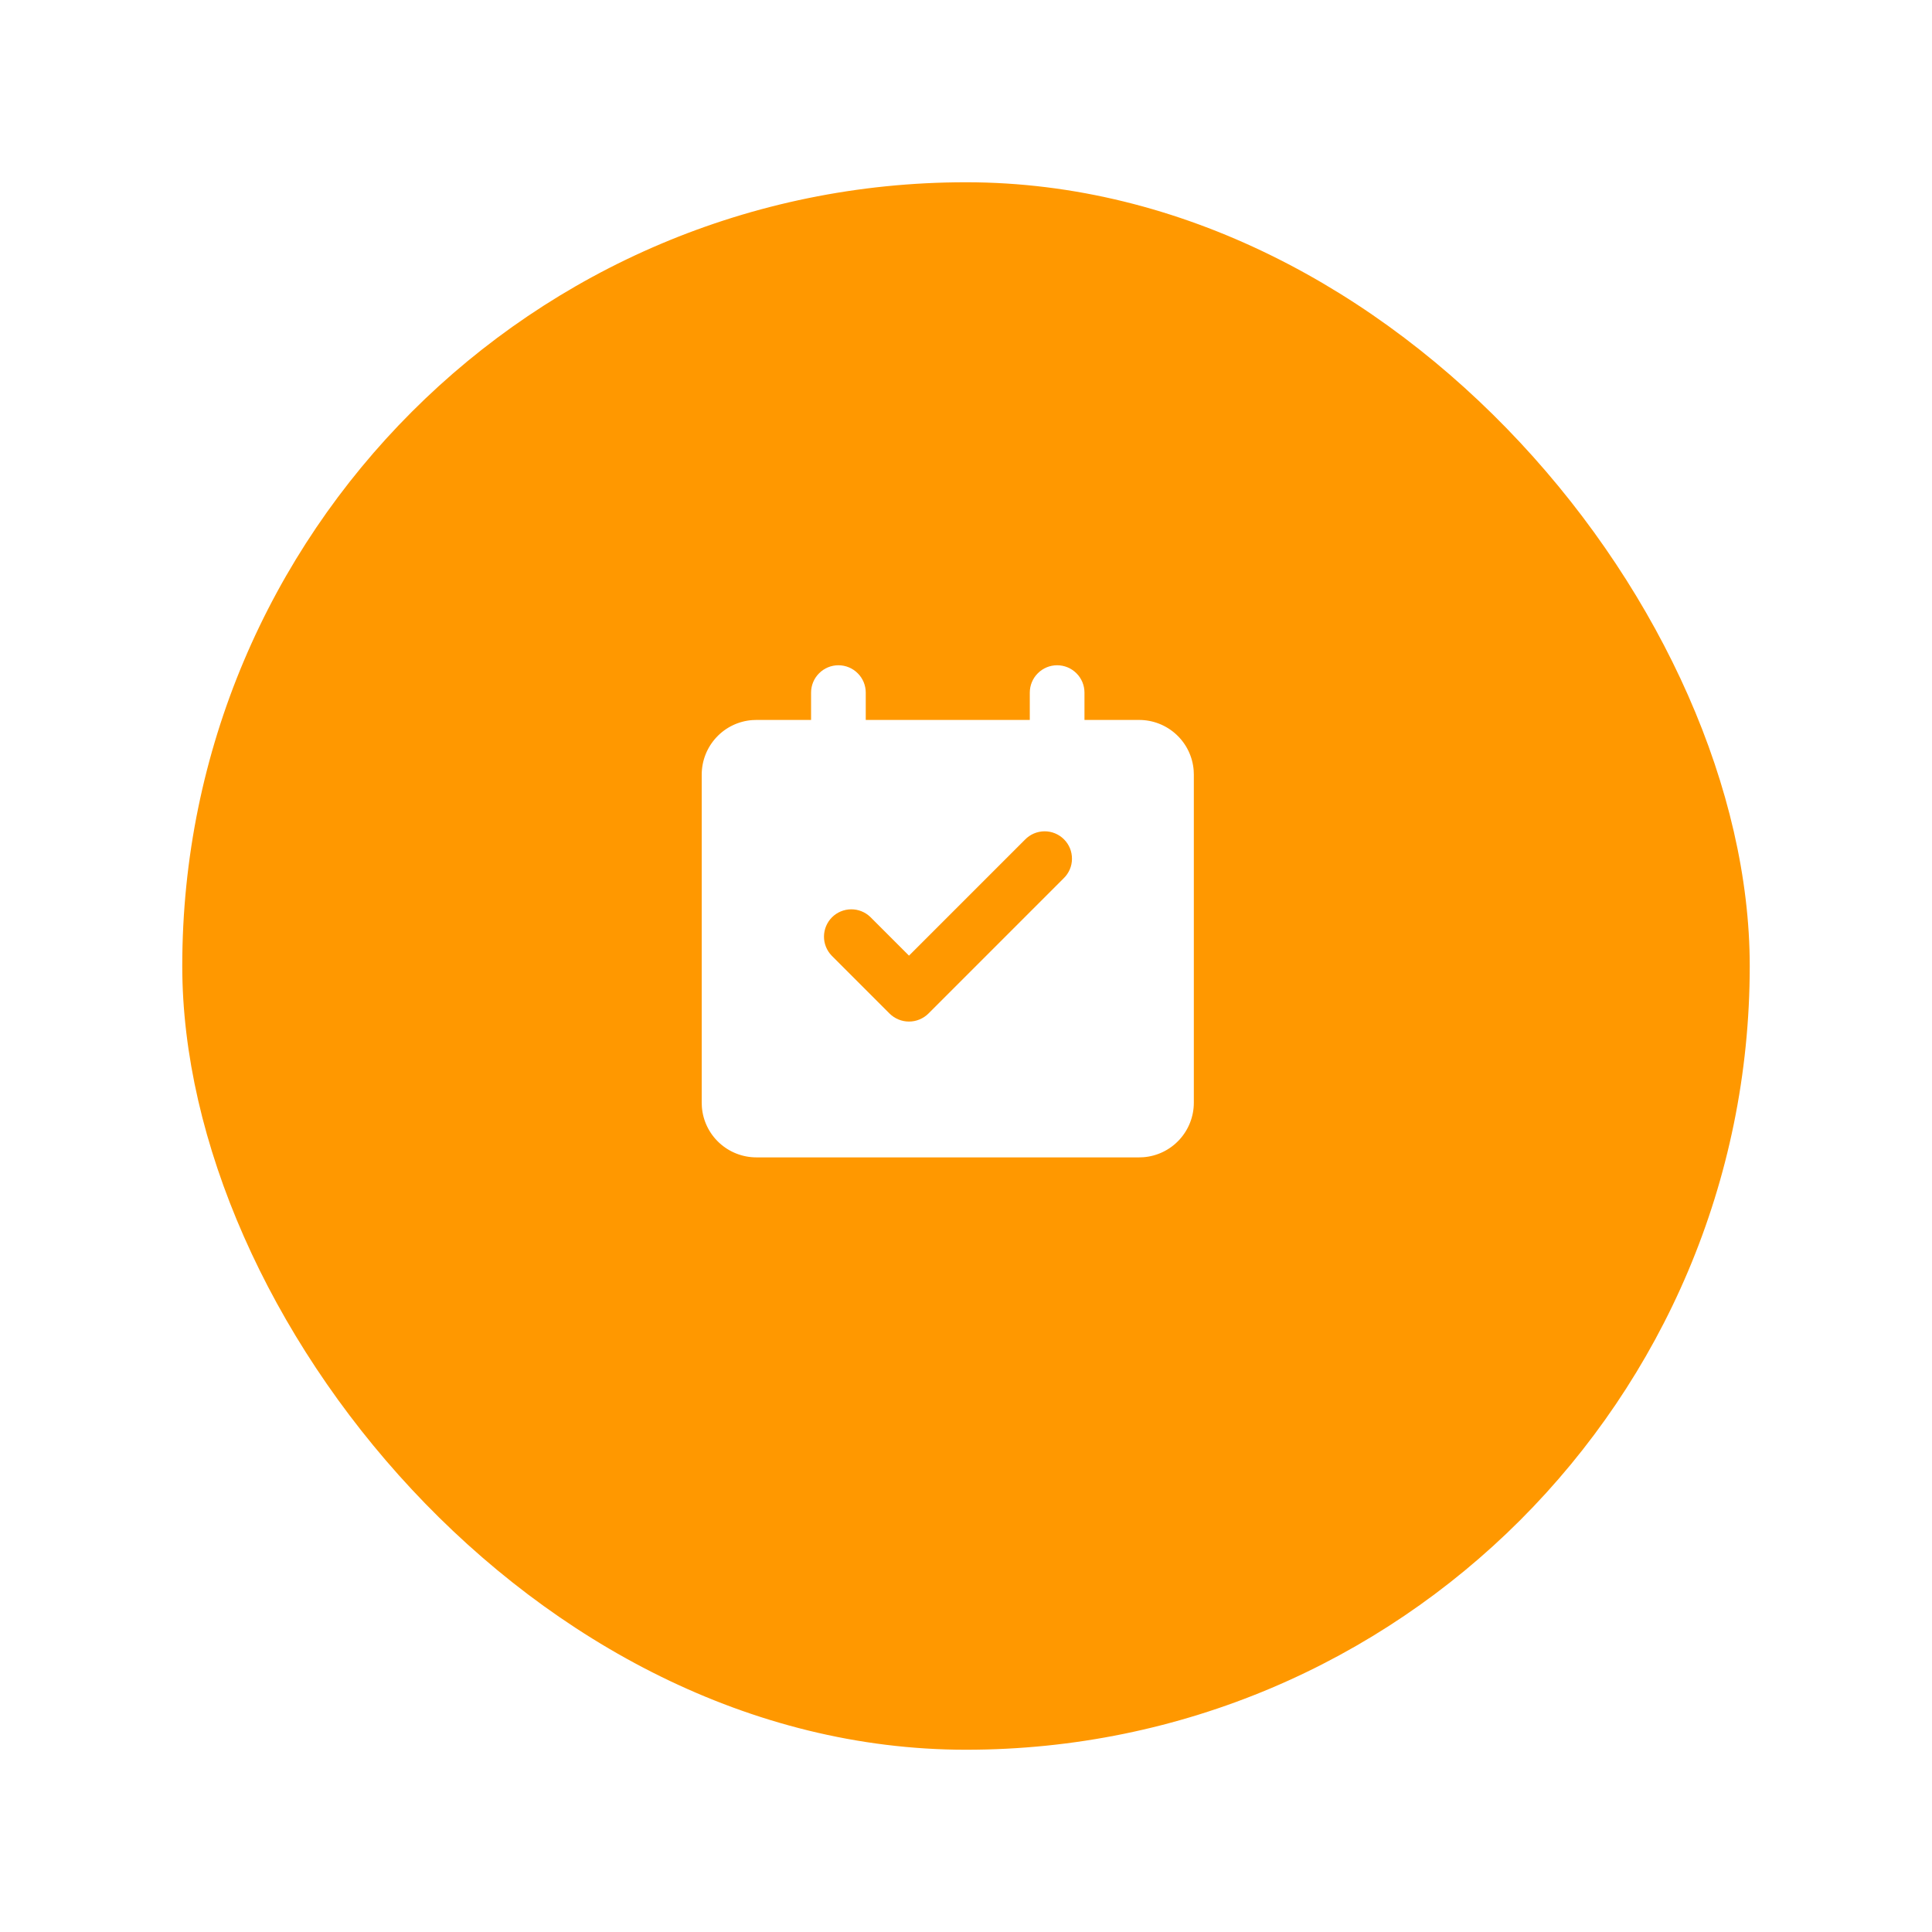 <svg width="53" height="53" viewBox="0 0 53 53" fill="none" xmlns="http://www.w3.org/2000/svg">
<g filter="url(#filter0_d_1653_11781)">
<rect x="5" y="3" width="43" height="43" rx="21.5" fill="#FF9800"/>
</g>
<path d="M29 18.25C29.199 18.25 29.39 18.329 29.53 18.47C29.671 18.61 29.75 18.801 29.75 19V19.75H31.25C31.628 19.75 31.993 19.893 32.27 20.15C32.548 20.407 32.718 20.76 32.746 21.137L32.75 21.25V30.25C32.75 30.628 32.607 30.993 32.35 31.27C32.093 31.548 31.74 31.718 31.363 31.746L31.25 31.75H20.75C20.372 31.75 20.007 31.607 19.73 31.35C19.452 31.093 19.282 30.74 19.254 30.363L19.25 30.25V21.25C19.25 20.872 19.393 20.507 19.65 20.23C19.907 19.952 20.26 19.782 20.637 19.754L20.75 19.75H22.25V19C22.25 18.801 22.329 18.61 22.47 18.47C22.61 18.329 22.801 18.25 23 18.25C23.199 18.25 23.39 18.329 23.53 18.47C23.671 18.61 23.75 18.801 23.75 19V19.75H28.25V19C28.25 18.801 28.329 18.61 28.47 18.47C28.61 18.329 28.801 18.25 29 18.25ZM28.118 23.034L24.936 26.216L23.875 25.155C23.734 25.019 23.544 24.943 23.348 24.945C23.151 24.947 22.963 25.025 22.824 25.164C22.685 25.303 22.606 25.492 22.604 25.688C22.602 25.885 22.678 26.074 22.815 26.216L24.4 27.802C24.471 27.872 24.554 27.928 24.646 27.966C24.738 28.005 24.837 28.024 24.936 28.024C25.036 28.024 25.134 28.005 25.226 27.966C25.318 27.928 25.402 27.872 25.472 27.802L29.178 24.095C29.25 24.026 29.307 23.943 29.347 23.851C29.386 23.76 29.407 23.661 29.407 23.562C29.408 23.462 29.389 23.363 29.352 23.271C29.314 23.179 29.258 23.095 29.188 23.025C29.117 22.954 29.034 22.899 28.942 22.861C28.849 22.823 28.75 22.804 28.651 22.805C28.551 22.806 28.453 22.827 28.361 22.866C28.27 22.905 28.187 22.963 28.118 23.034Z" fill="white"/>
<defs>
<filter id="filter0_d_1653_11781" x="0" y="0" width="53" height="53" filterUnits="userSpaceOnUse" color-interpolation-filters="sRGB">
<feFlood flood-opacity="0" result="BackgroundImageFix"/>
<feColorMatrix in="SourceAlpha" type="matrix" values="0 0 0 0 0 0 0 0 0 0 0 0 0 0 0 0 0 0 127 0" result="hardAlpha"/>
<feOffset dy="2"/>
<feGaussianBlur stdDeviation="2.5"/>
<feComposite in2="hardAlpha" operator="out"/>
<feColorMatrix type="matrix" values="0 0 0 0 0.878 0 0 0 0 0.878 0 0 0 0 0.878 0 0 0 0.3 0"/>
<feBlend mode="normal" in2="BackgroundImageFix" result="effect1_dropShadow_1653_11781"/>
<feBlend mode="normal" in="SourceGraphic" in2="effect1_dropShadow_1653_11781" result="shape"/>
</filter>
</defs>
</svg>
